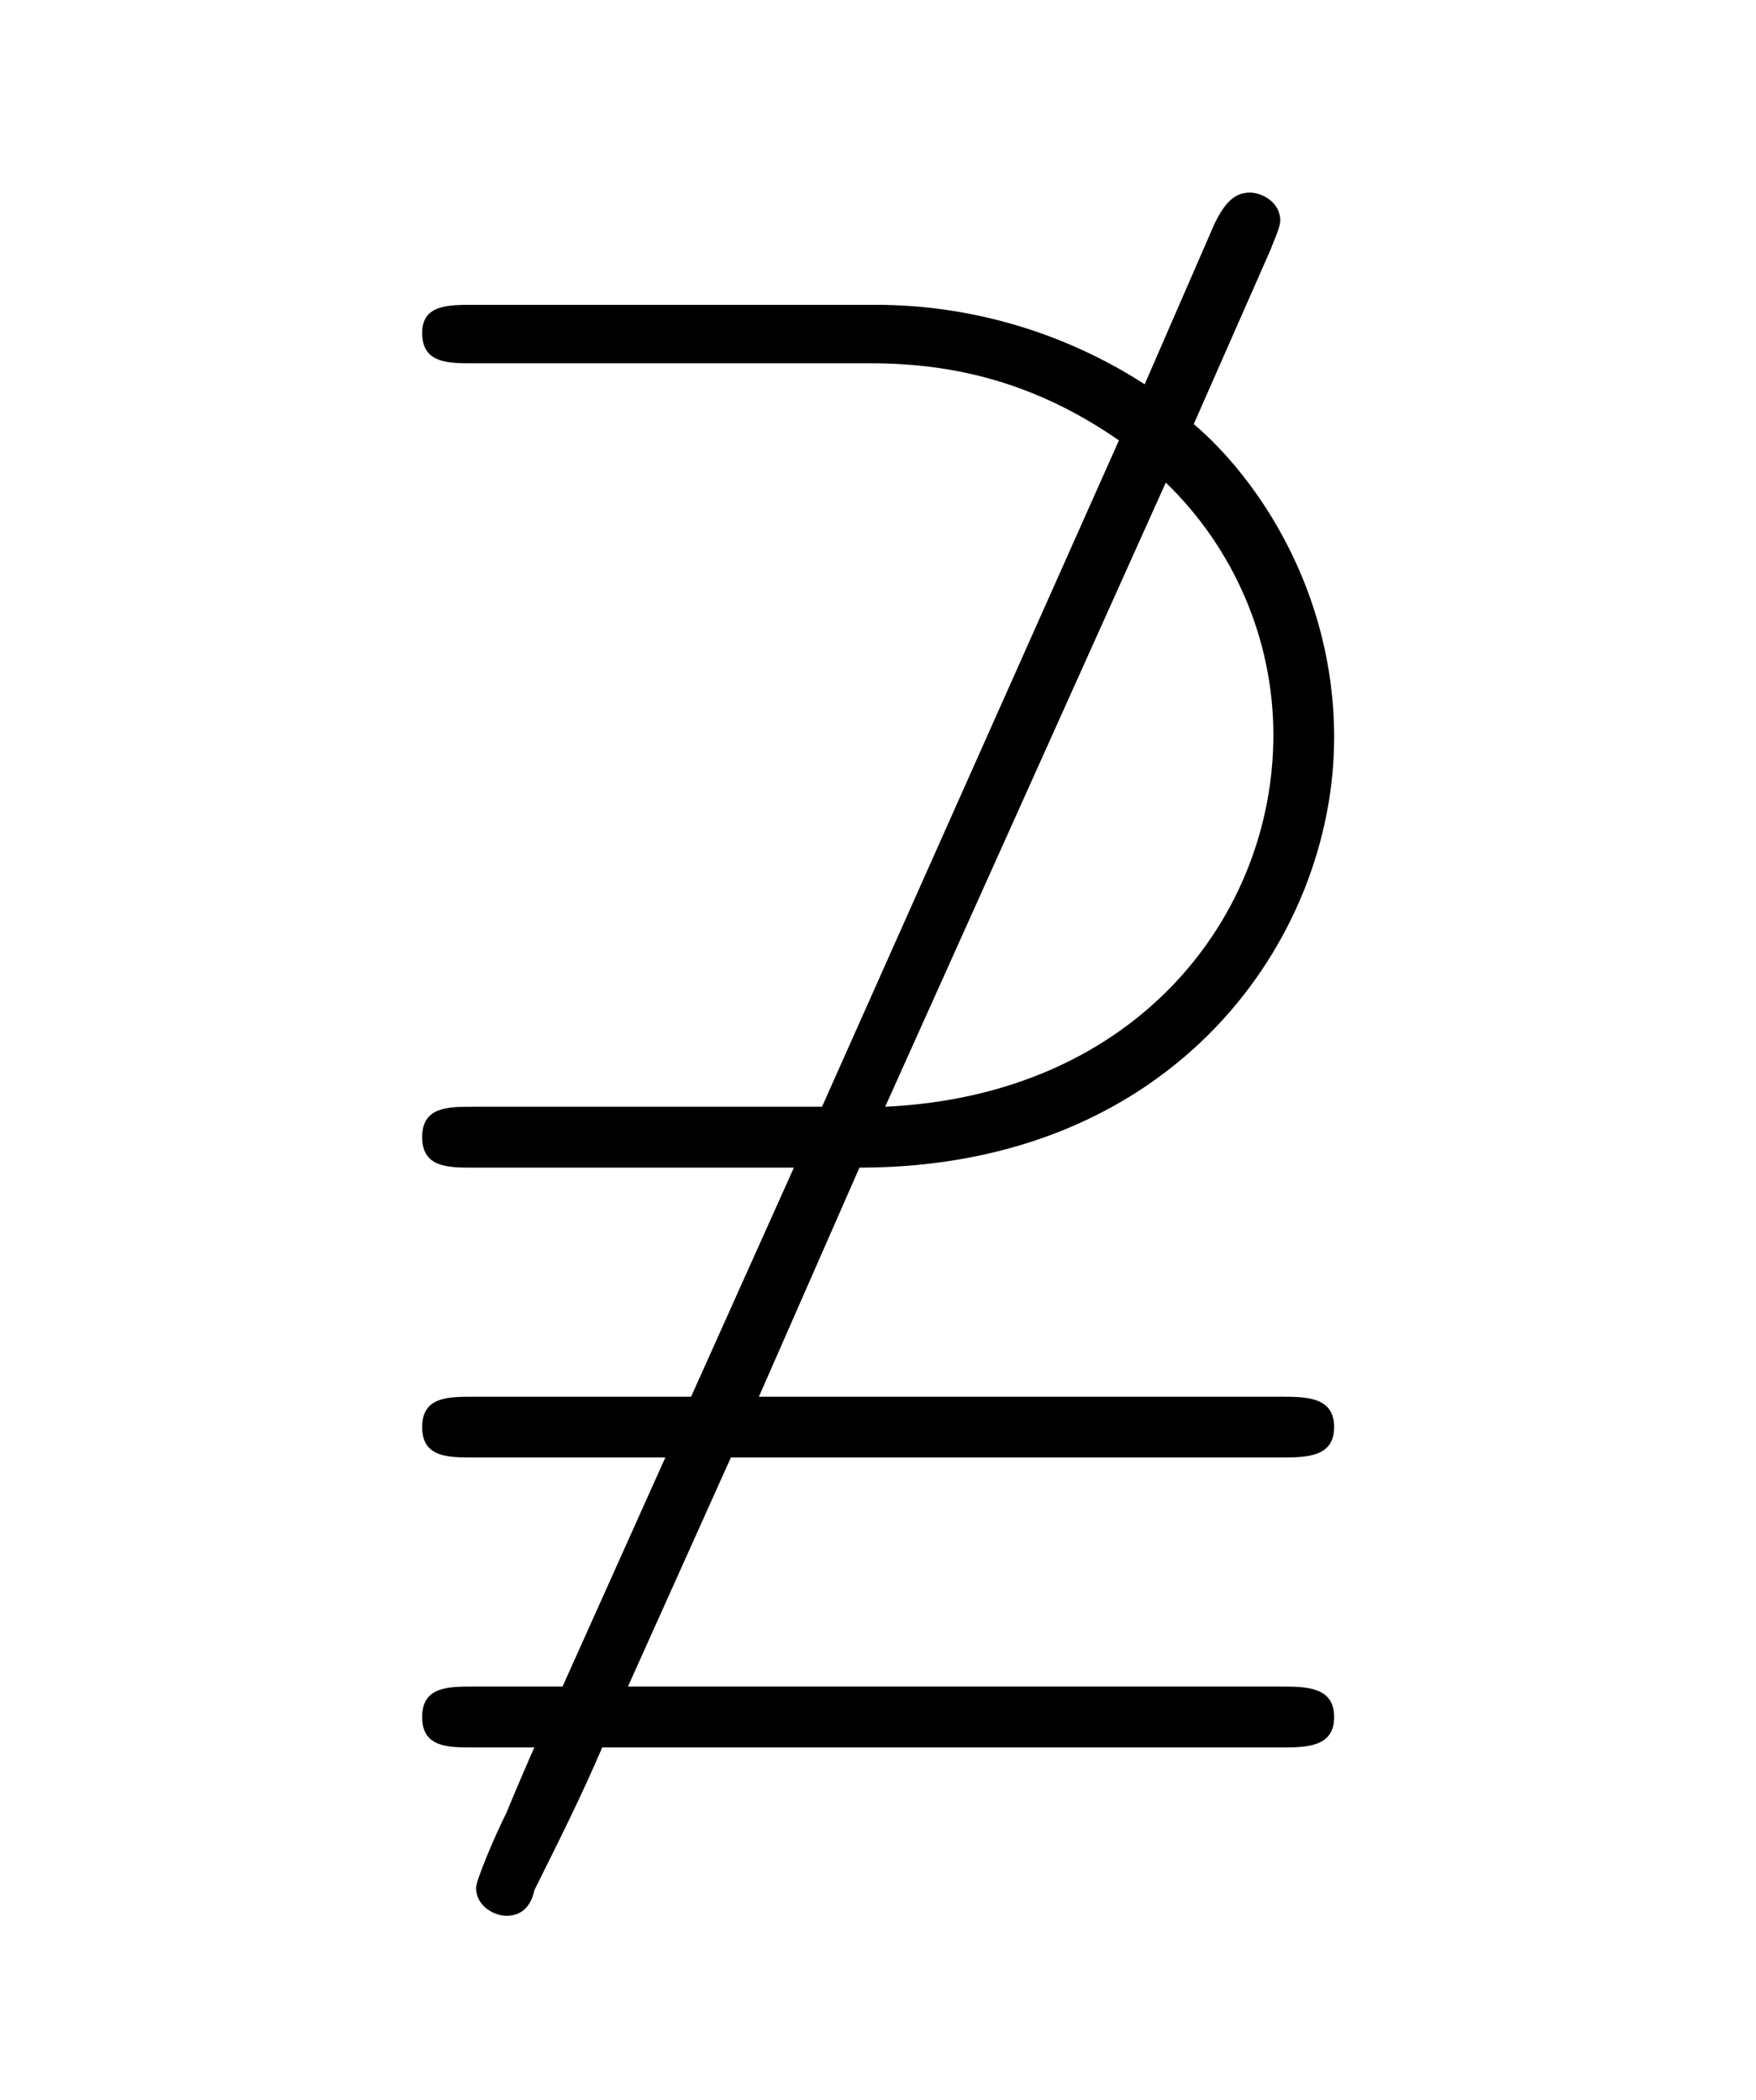 <?xml version="1.0" encoding="UTF-8"?>
<svg xmlns="http://www.w3.org/2000/svg" xmlns:xlink="http://www.w3.org/1999/xlink" width="11.734pt" height="14.034pt" viewBox="0 0 11.734 14.034" version="1.1">
<defs>
<g>
<symbol overflow="visible" id="glyph0-0">
<path style="stroke:none;" d=""/>
</symbol>
<symbol overflow="visible" id="glyph0-1">
<path style="stroke:none;" d="M 3.5 -2.141 L 1.172 -2.141 C 1 -2.141 0.828 -2.141 0.828 -1.938 C 0.828 -1.734 1 -1.734 1.172 -1.734 L 3.312 -1.734 L 2.625 -0.203 L 1.172 -0.203 C 1 -0.203 0.828 -0.203 0.828 0 C 0.828 0.203 1 0.203 1.172 0.203 L 2.453 0.203 L 1.766 1.734 L 1.172 1.734 C 1 1.734 0.828 1.734 0.828 1.938 C 0.828 2.141 1 2.141 1.172 2.141 L 1.578 2.141 C 1.562 2.172 1.422 2.5 1.391 2.578 C 1.312 2.734 1.188 3.031 1.188 3.078 C 1.188 3.203 1.312 3.266 1.391 3.266 C 1.516 3.266 1.562 3.172 1.578 3.094 C 1.734 2.781 1.891 2.469 2.031 2.141 L 6.562 2.141 C 6.734 2.141 6.922 2.141 6.922 1.938 C 6.922 1.734 6.734 1.734 6.562 1.734 L 2.203 1.734 L 2.891 0.203 L 6.562 0.203 C 6.734 0.203 6.922 0.203 6.922 0 C 6.922 -0.203 6.734 -0.203 6.562 -0.203 L 3.078 -0.203 L 3.75 -1.734 C 5.859 -1.734 6.922 -3.266 6.922 -4.609 C 6.922 -5.594 6.406 -6.344 5.984 -6.703 L 6.5 -7.875 C 6.516 -7.922 6.562 -8.016 6.562 -8.062 C 6.562 -8.188 6.438 -8.25 6.359 -8.25 C 6.25 -8.25 6.188 -8.172 6.125 -8.047 L 5.656 -6.969 C 5.125 -7.312 4.5 -7.5 3.859 -7.5 L 1.172 -7.5 C 1 -7.5 0.828 -7.5 0.828 -7.312 C 0.828 -7.109 1 -7.109 1.172 -7.109 L 3.828 -7.109 C 4.375 -7.109 4.922 -6.984 5.484 -6.594 Z M 5.797 -6.312 C 6.25 -5.875 6.516 -5.266 6.516 -4.625 C 6.516 -3.422 5.609 -2.219 3.922 -2.141 Z "/>
</symbol>
</g>
</defs>
<g id="surface1">
<g style="fill:rgb(0%,0%,0%);fill-opacity:1;">
  <use xlink:href="#glyph0-1" x="1.993" y="9.537"/>
</g>
</g>
</svg>
